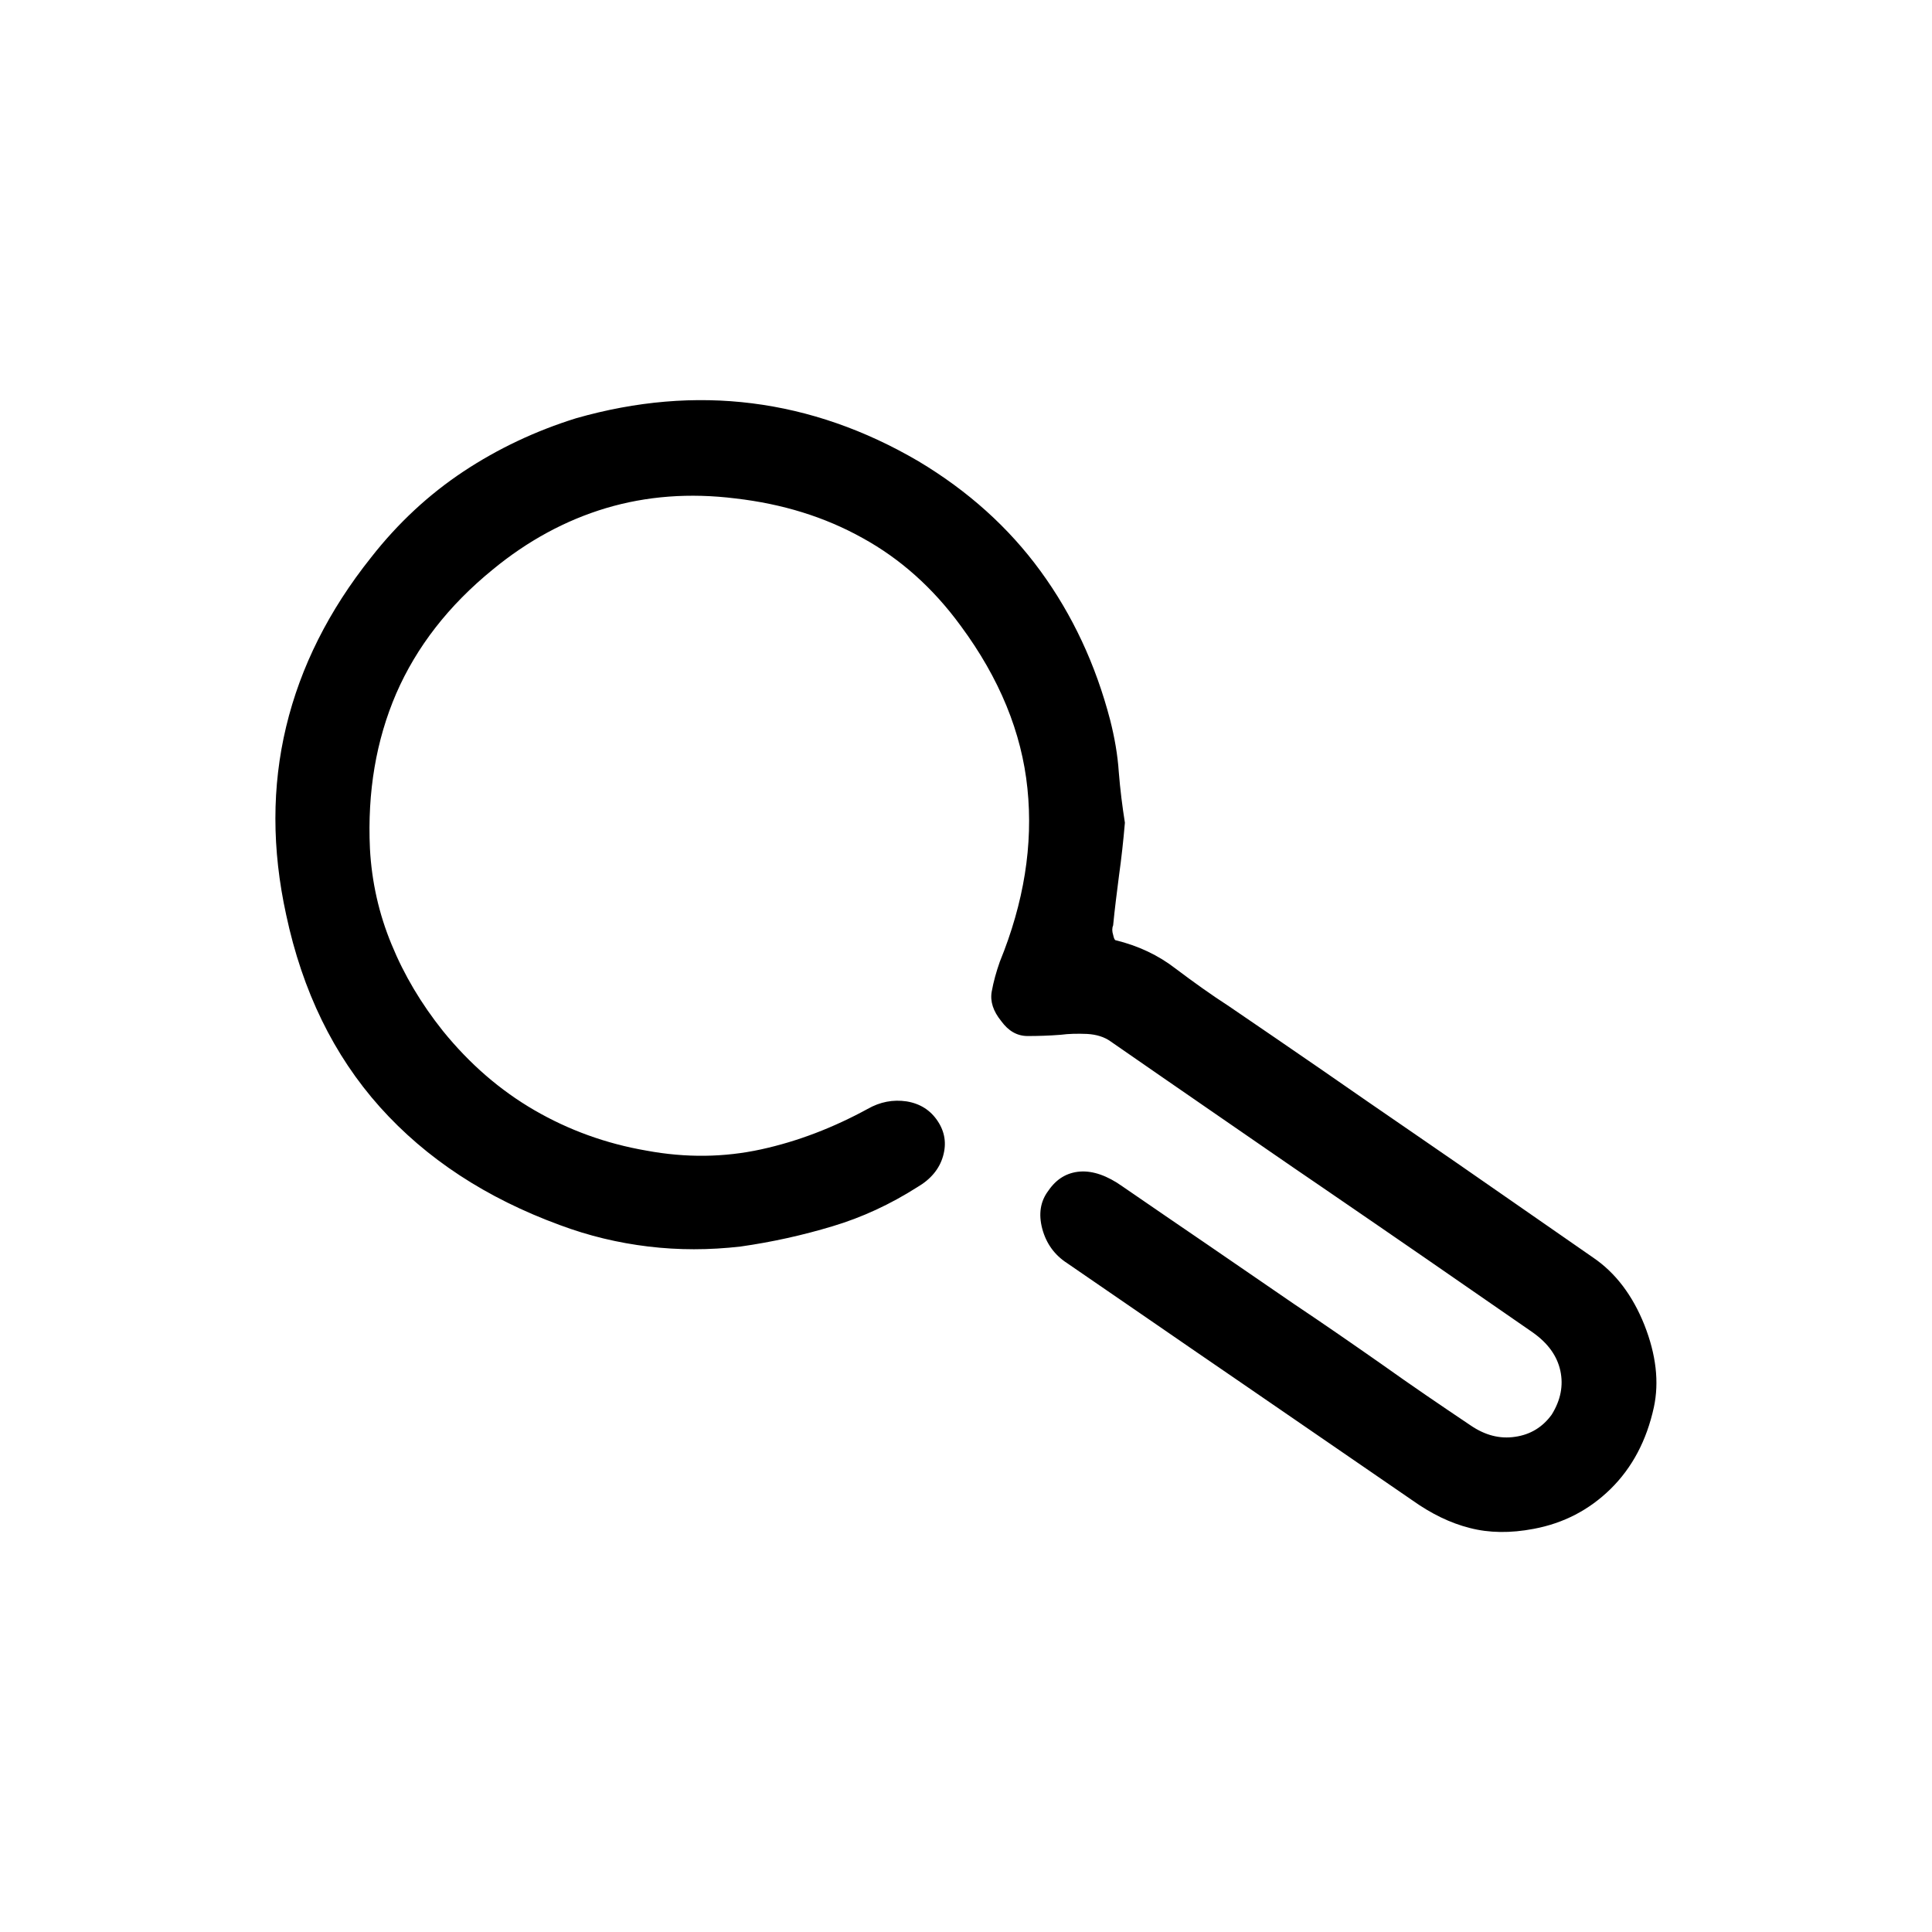 <svg version="1.1" id="Layer_1" xmlns="http://www.w3.org/2000/svg" xmlns:xlink="http://www.w3.org/1999/xlink" x="0px" y="0px"
     width="25px" height="25px" viewBox="2.5 2.5 25 25" enable-background="new 2.5 2.5 25 25" xml:space="preserve">
<g>
<g>
<path fill="#000000" d="M16.98,13.829c-0.028,0.22-0.056,0.436-0.076,0.645c-0.015,0.035-0.015,0.077,0,0.123
			c0.01,0.047,0.021,0.07,0.034,0.07c0.29,0.071,0.549,0.192,0.776,0.368c0.228,0.172,0.457,0.336,0.689,0.486
			c0.396,0.27,0.791,0.54,1.187,0.813c0.396,0.275,0.788,0.546,1.178,0.813c0.39,0.268,0.782,0.538,1.176,0.813
			c0.397,0.275,0.787,0.546,1.171,0.813c0.289,0.196,0.511,0.489,0.664,0.873c0.151,0.384,0.192,0.738,0.122,1.064
			c-0.094,0.431-0.281,0.782-0.559,1.056c-0.279,0.274-0.611,0.445-0.995,0.517c-0.303,0.058-0.579,0.054-0.828-0.011
			c-0.251-0.063-0.497-0.183-0.742-0.357c-0.745-0.513-1.49-1.024-2.234-1.535c-0.745-0.509-1.489-1.025-2.233-1.534
			c-0.163-0.105-0.271-0.253-0.323-0.445c-0.051-0.193-0.025-0.357,0.08-0.495c0.104-0.152,0.24-0.233,0.408-0.246
			c0.167-0.012,0.353,0.052,0.551,0.193c0.371,0.255,0.74,0.508,1.107,0.758c0.367,0.253,0.736,0.504,1.109,0.761
			c0.383,0.256,0.764,0.52,1.144,0.786c0.377,0.269,0.76,0.529,1.144,0.787c0.188,0.128,0.378,0.177,0.576,0.147
			c0.197-0.028,0.356-0.125,0.473-0.287c0.116-0.187,0.153-0.375,0.112-0.567c-0.042-0.193-0.16-0.357-0.358-0.497
			c-0.454-0.313-0.908-0.628-1.359-0.94c-0.456-0.313-0.91-0.628-1.371-0.942c-0.461-0.313-0.916-0.63-1.37-0.942
			s-0.909-0.628-1.36-0.94c-0.081-0.059-0.184-0.091-0.306-0.098c-0.123-0.005-0.236-0.003-0.342,0.011
			c-0.151,0.012-0.294,0.016-0.427,0.016c-0.136,0-0.248-0.064-0.342-0.193c-0.104-0.128-0.146-0.255-0.123-0.383
			c0.023-0.128,0.059-0.256,0.104-0.384c0.313-0.767,0.433-1.515,0.358-2.243c-0.074-0.726-0.363-1.428-0.862-2.103
			c-0.36-0.493-0.785-0.871-1.273-1.139C13.17,9.188,12.623,9.02,12.018,8.95c-0.594-0.074-1.152-0.031-1.676,0.125
			C9.818,9.232,9.329,9.497,8.876,9.87c-0.571,0.465-0.986,1-1.249,1.604c-0.261,0.606-0.374,1.275-0.34,2.008
			c0.023,0.43,0.116,0.844,0.28,1.239c0.162,0.396,0.384,0.768,0.663,1.118c0.349,0.431,0.745,0.772,1.187,1.028
			s0.925,0.432,1.448,0.522c0.512,0.095,1.006,0.088,1.483-0.016c0.477-0.104,0.936-0.282,1.378-0.523
			c0.163-0.093,0.331-0.124,0.506-0.098c0.175,0.029,0.308,0.114,0.401,0.254c0.093,0.139,0.117,0.29,0.07,0.454
			c-0.046,0.163-0.157,0.299-0.332,0.401c-0.349,0.222-0.714,0.392-1.099,0.507c-0.385,0.116-0.78,0.204-1.188,0.262
			c-0.407,0.047-0.806,0.047-1.195,0c-0.391-0.047-0.771-0.138-1.143-0.277c-0.955-0.35-1.731-0.859-2.33-1.528
			c-0.599-0.67-1.003-1.5-1.213-2.487c-0.186-0.85-0.186-1.661,0-2.436c0.186-0.774,0.552-1.503,1.099-2.189
			c0.349-0.446,0.748-0.815,1.195-1.112c0.449-0.297,0.935-0.526,1.458-0.689c0.779-0.222,1.539-0.286,2.277-0.193
			s1.458,0.342,2.155,0.751c0.64,0.383,1.166,0.856,1.578,1.421c0.412,0.565,0.713,1.207,0.901,1.929
			c0.056,0.221,0.096,0.445,0.111,0.671c0.018,0.227,0.046,0.446,0.079,0.655C17.036,13.381,17.011,13.608,16.98,13.829z" />
	</g>
</g>
</svg>